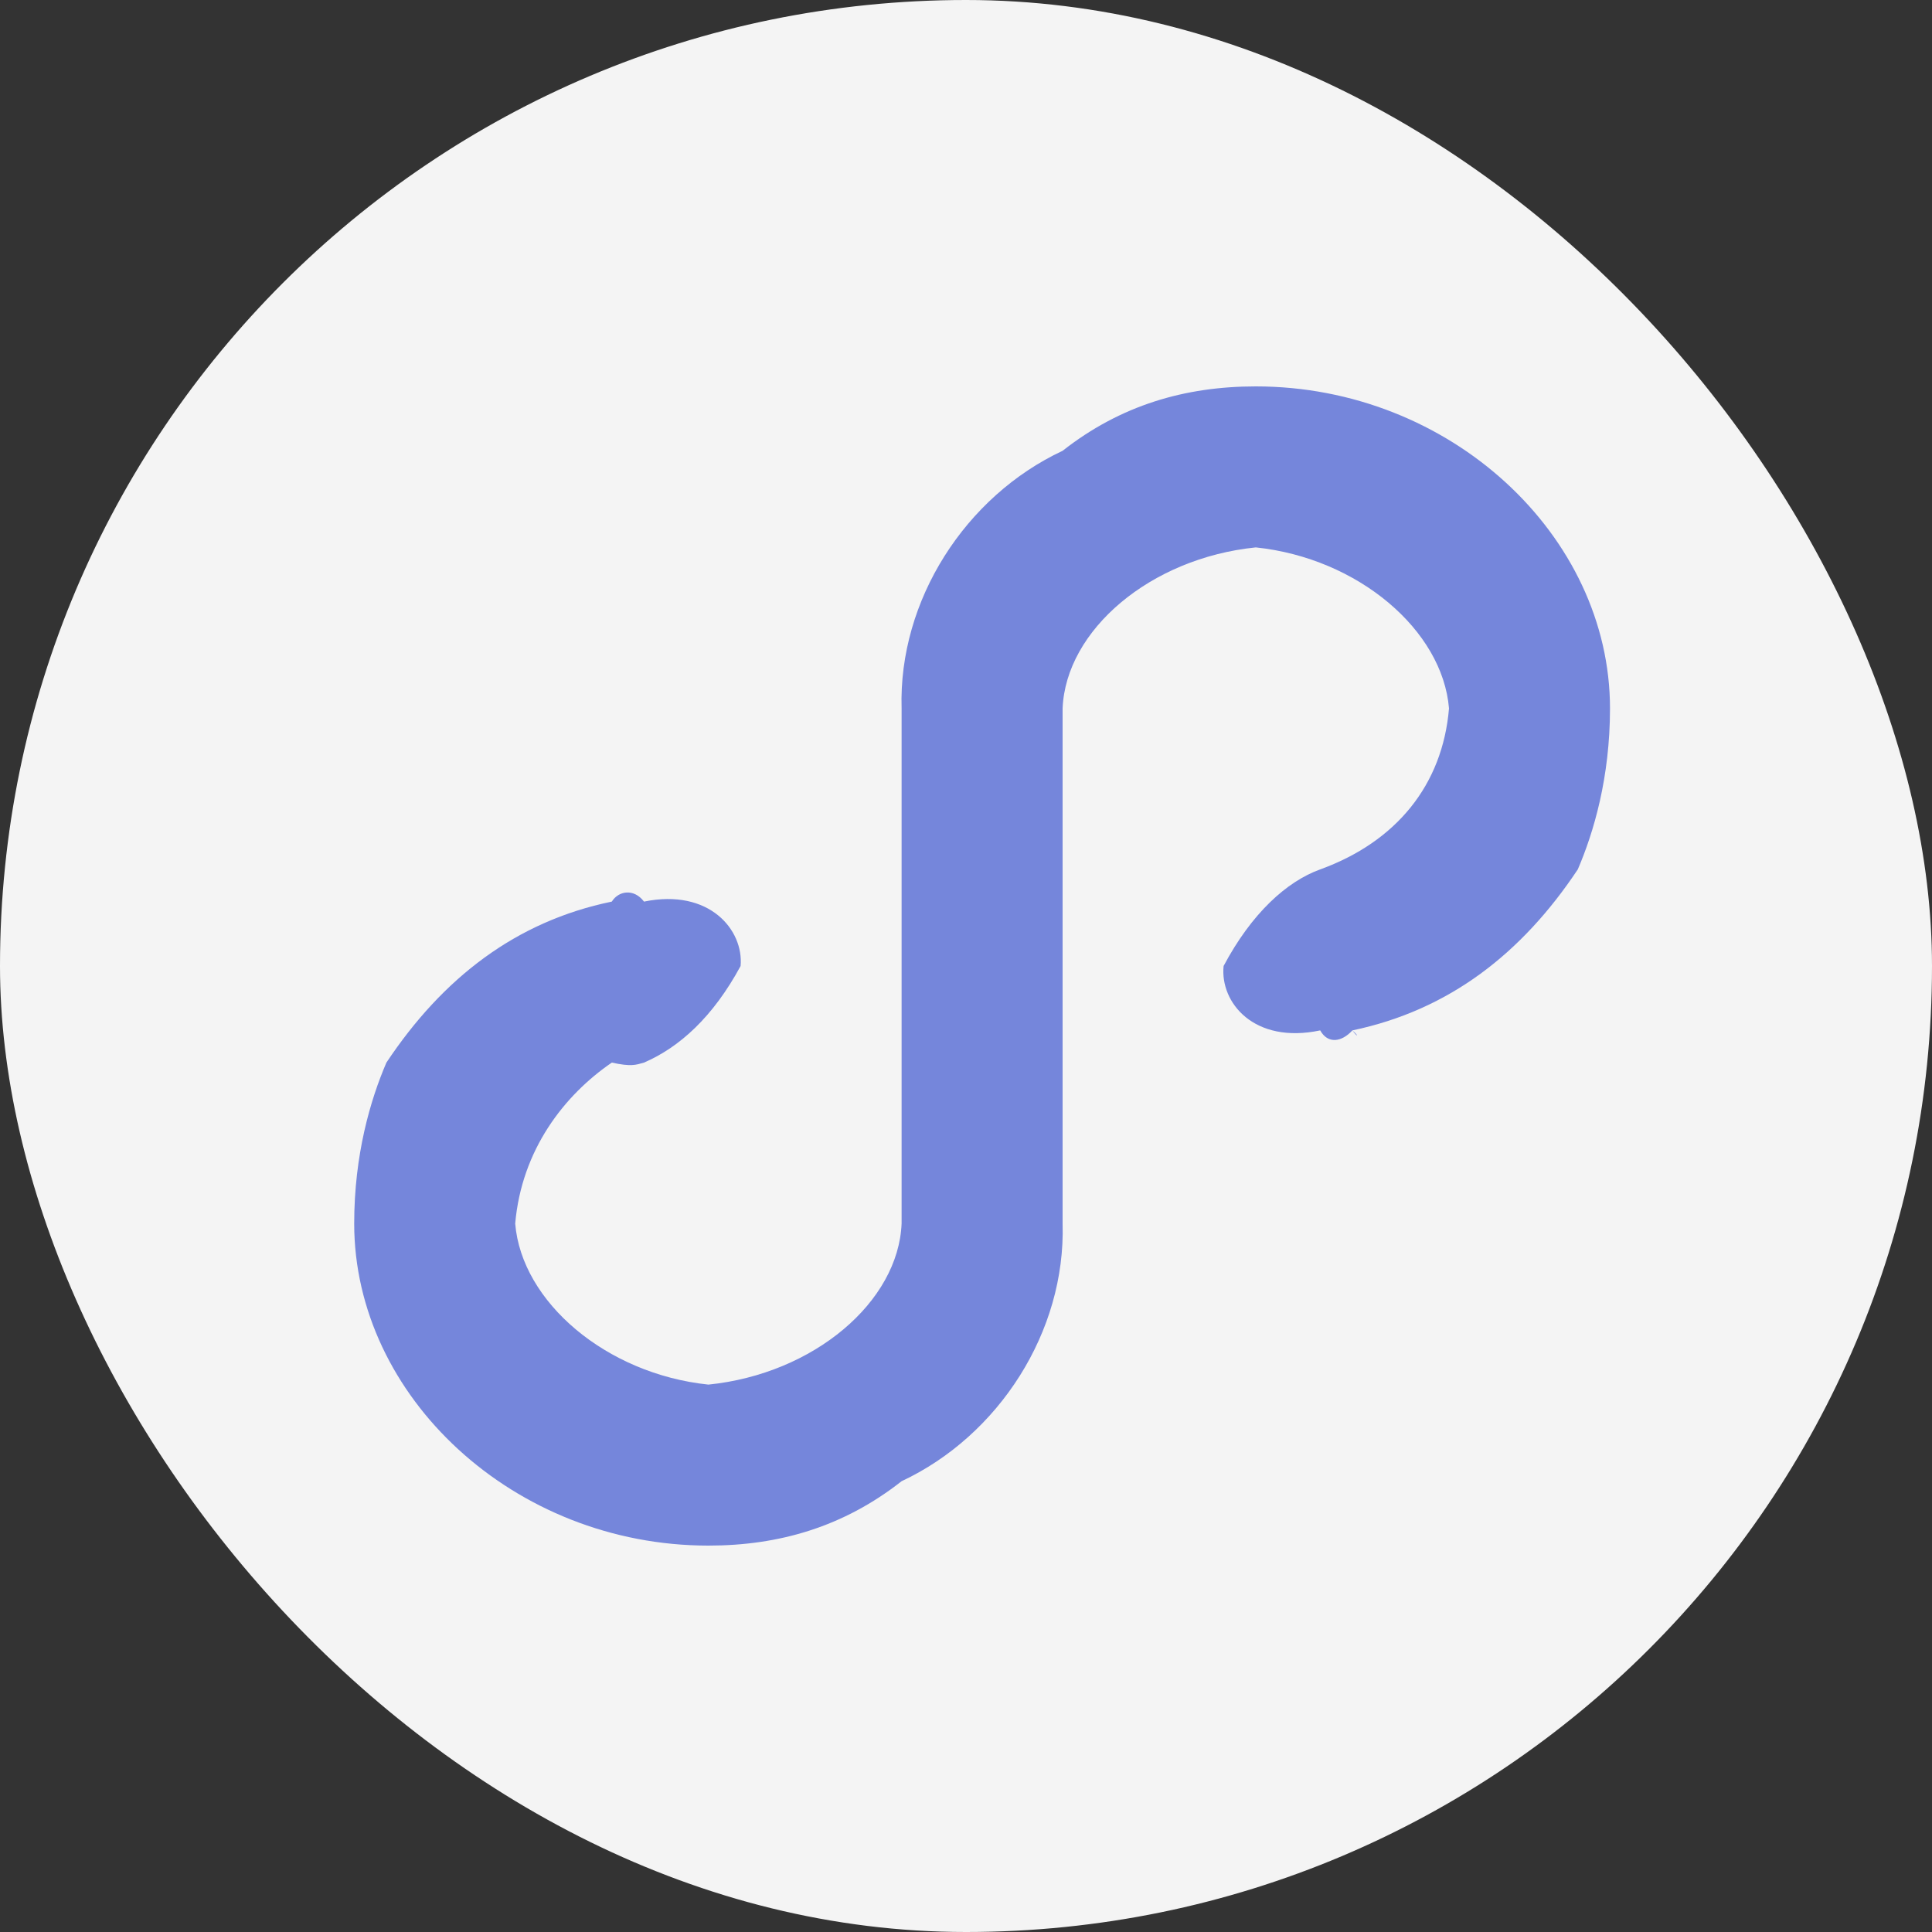 <?xml version="1.0" encoding="UTF-8"?>
<svg width="60px" height="60px" viewBox="0 0 60 60" version="1.1" xmlns="http://www.w3.org/2000/svg" xmlns:xlink="http://www.w3.org/1999/xlink">
    <rect x="0" y="0" width="60" height="60" fill="#333333" stroke="none"/>
    <!-- Generator: Sketch 46.1 (44463) - http://www.bohemiancoding.com/sketch -->
    <title>logo@3x</title>
    <desc>Created with Sketch.</desc>
    <defs></defs>
    <g id="=-Slice-=" stroke="none" stroke-width="1" fill="none" fill-rule="evenodd">
        <g id="Artboard" transform="translate(-415, -651)">
            <g id="logo@3x" transform="translate(415, 651)">
                <rect id="Rectangle" fill="#F4F4F4" x="0" y="0" width="60" height="60" rx="30"></rect>
                <path d="M39,12 C36.8,12 34.799,12.586 33,14 C29.983,15.412 27.9,18.645 28,22 L28,38 C27.9,40.428 25.28,42.667 22,43 C18.819,42.667 16.2,40.428 16,38 C16.2,35.701 17.53,34.006 19,33 C19.599,33.13 19.74,33.074 20,33 C21.1,32.525 22.142,31.586 23,30 C23.1,28.887 22.036,27.583 20,28 C19.685,27.583 19.209,27.664 19,28 C18.748,27.811 18.746,27.812 19,28 C16.022,28.614 13.75,30.371 12,33 C11.506,34.15 11,35.853 11,38 C11,43.365 15.957,48 22,48 C24.2,48 26.201,47.414 28,46 C31.017,44.588 33.1,41.355 33,38 L33,22 C33.1,19.572 35.719,17.333 39,17 C42.181,17.333 44.8,19.572 45,22 C44.8,24.383 43.358,26.144 41,27 C39.961,27.374 38.869,28.363 38,30 C37.885,31.135 38.944,32.434 41,32 C41.242,32.434 41.671,32.359 42,32 C42.157,32.219 42.225,32.197 42,32 C44.998,31.371 47.256,29.619 49,27 C49.494,25.851 50,24.147 50,22 C50,16.635 45.043,12 39,12" id="Page-1-path" fill="#7586DB"></path>
            </g>
        </g>
    </g>
</svg>